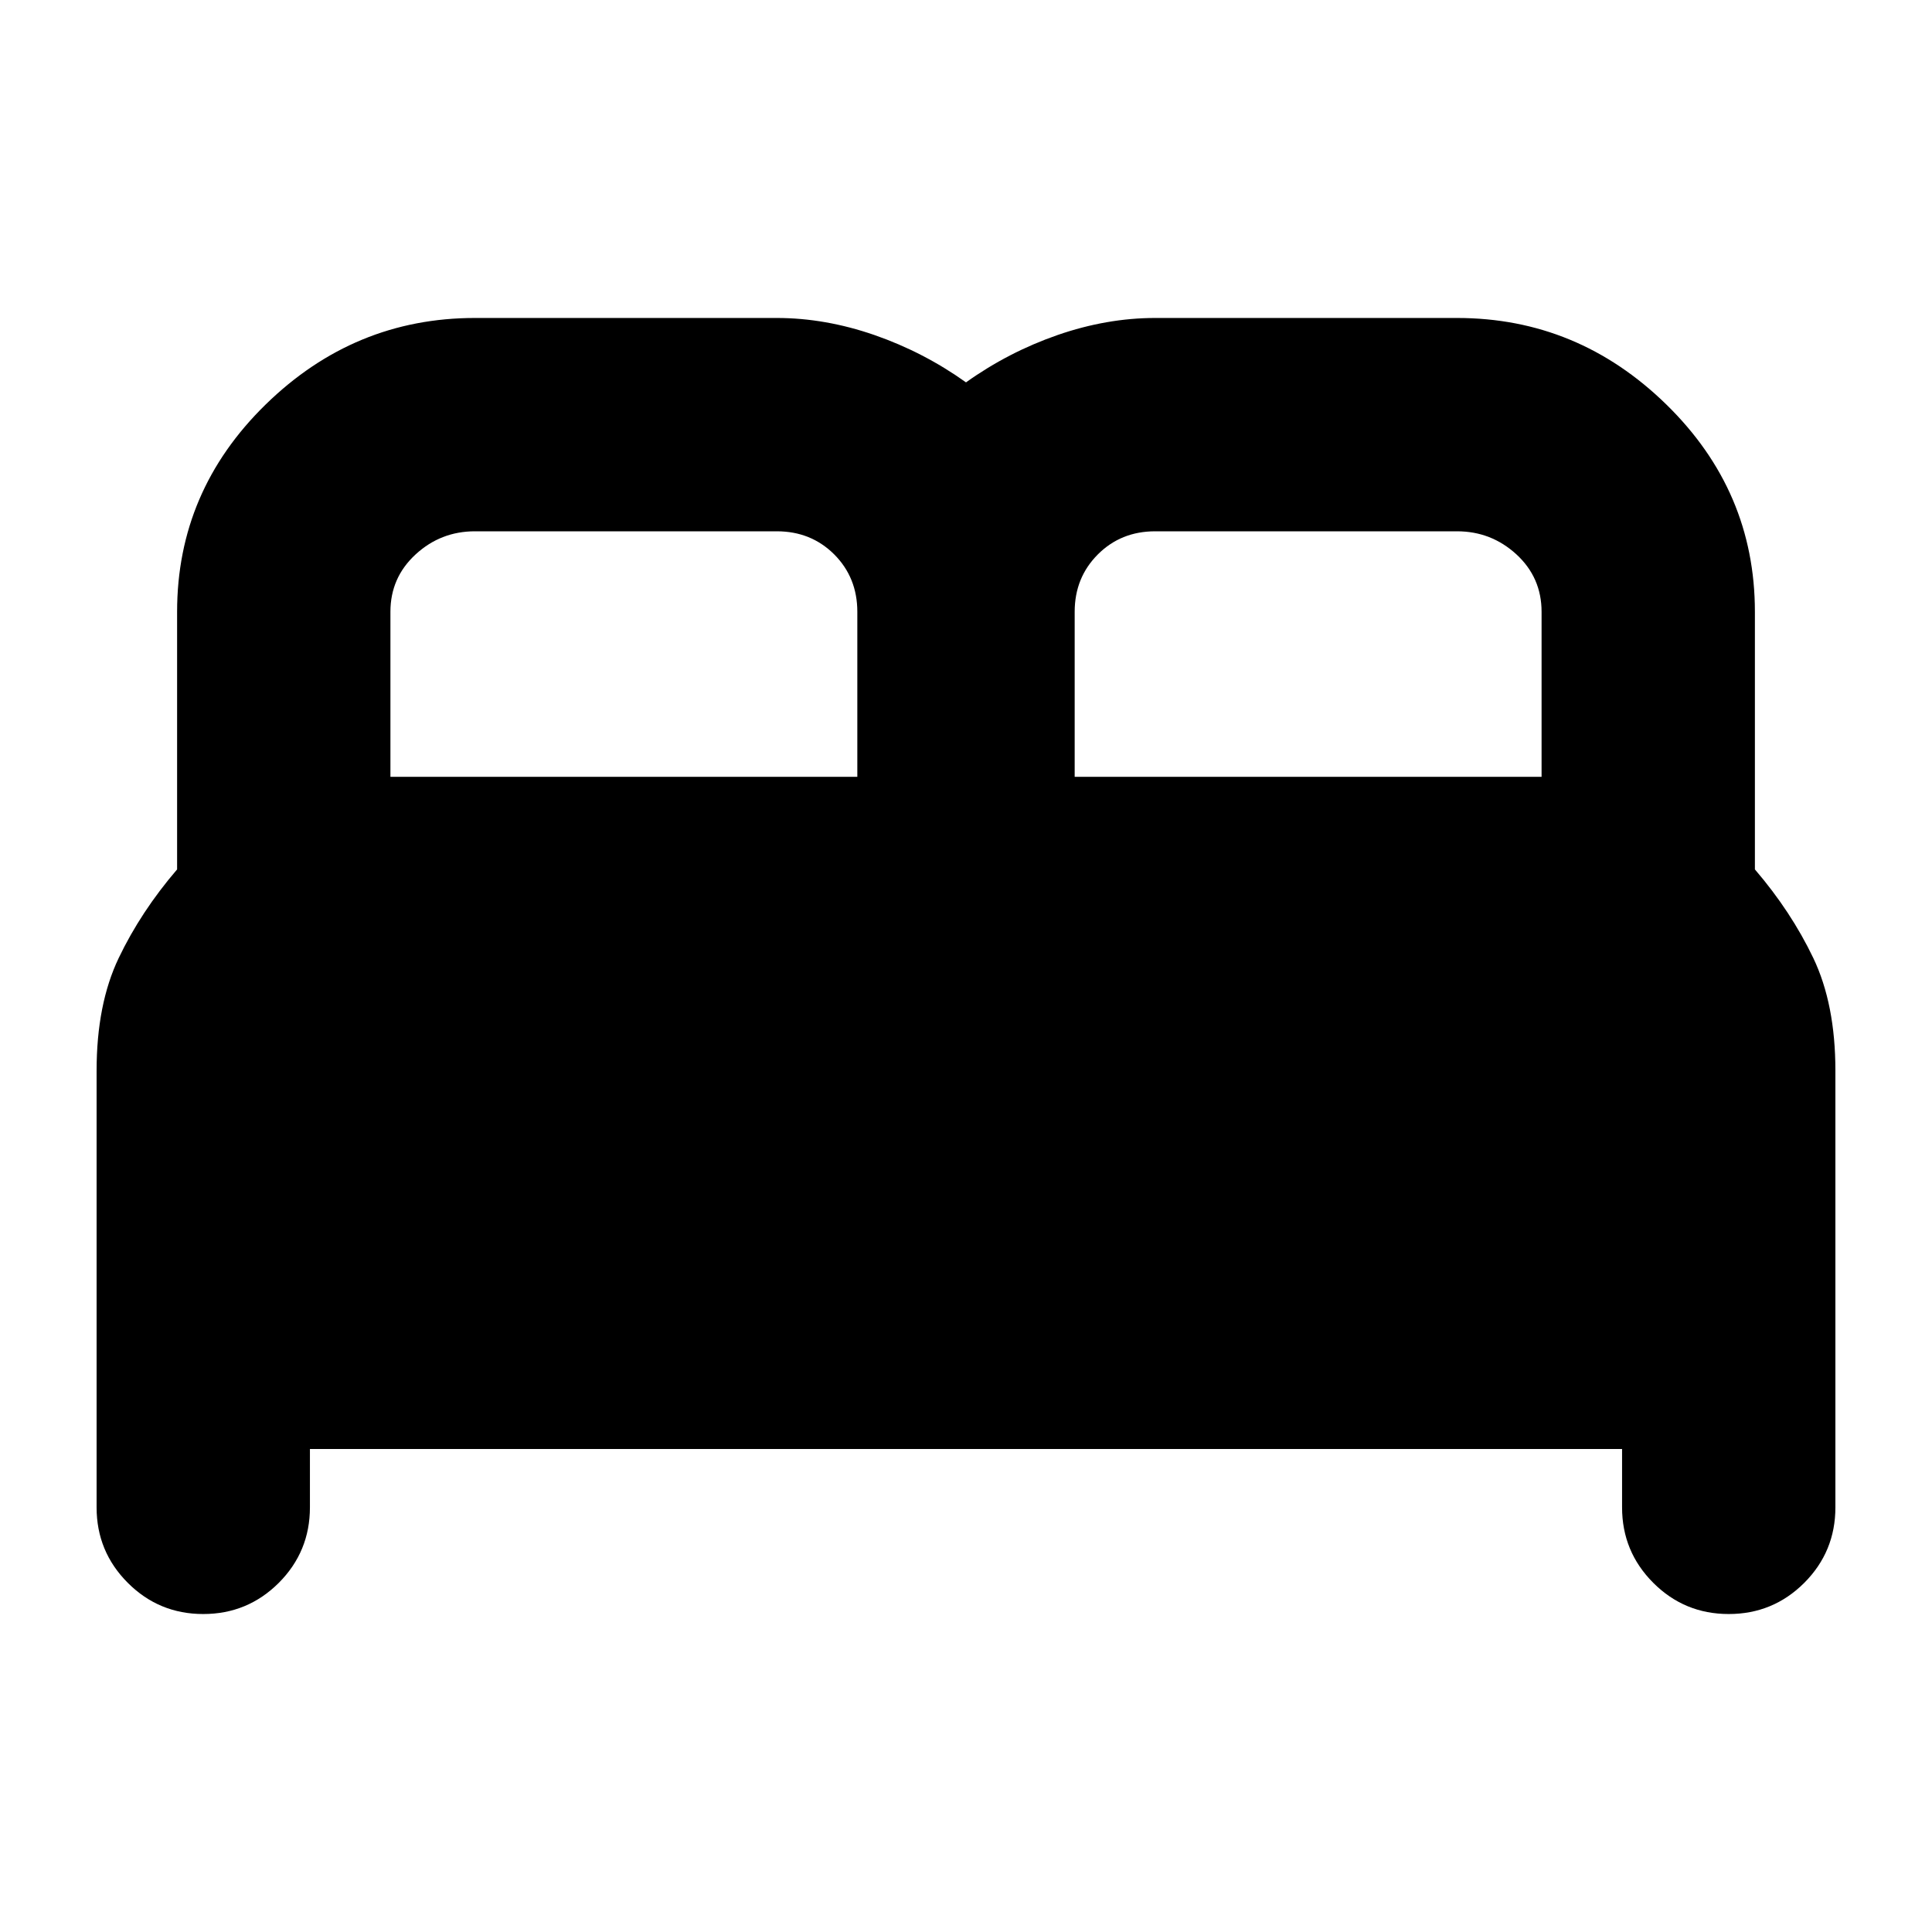 <svg xmlns="http://www.w3.org/2000/svg" height="24" width="24"><path d="M2.525 20.05q-.55 0-.937-.387-.388-.388-.388-.938V13.3q0-.825.275-1.4t.725-1.1V7.6q0-1.5 1.1-2.575Q4.4 3.95 5.9 3.95h3.75q.6 0 1.213.212.612.213 1.137.588.525-.375 1.137-.588.613-.212 1.213-.212h3.75q1.5 0 2.6 1.075T21.8 7.6v3.2q.45.525.725 1.1.275.575.275 1.4v5.425q0 .55-.387.938-.388.387-.938.387-.55 0-.937-.387-.388-.388-.388-.938V18H3.85v.725q0 .55-.387.938-.388.387-.938.387ZM13.35 9.65h5.8V7.6q0-.425-.312-.713-.313-.287-.738-.287h-3.75q-.425 0-.712.287-.288.288-.288.713Zm-8.5 0h5.8V7.6q0-.425-.287-.713-.288-.287-.713-.287H5.9q-.425 0-.737.287-.313.288-.313.713Z"/></svg>